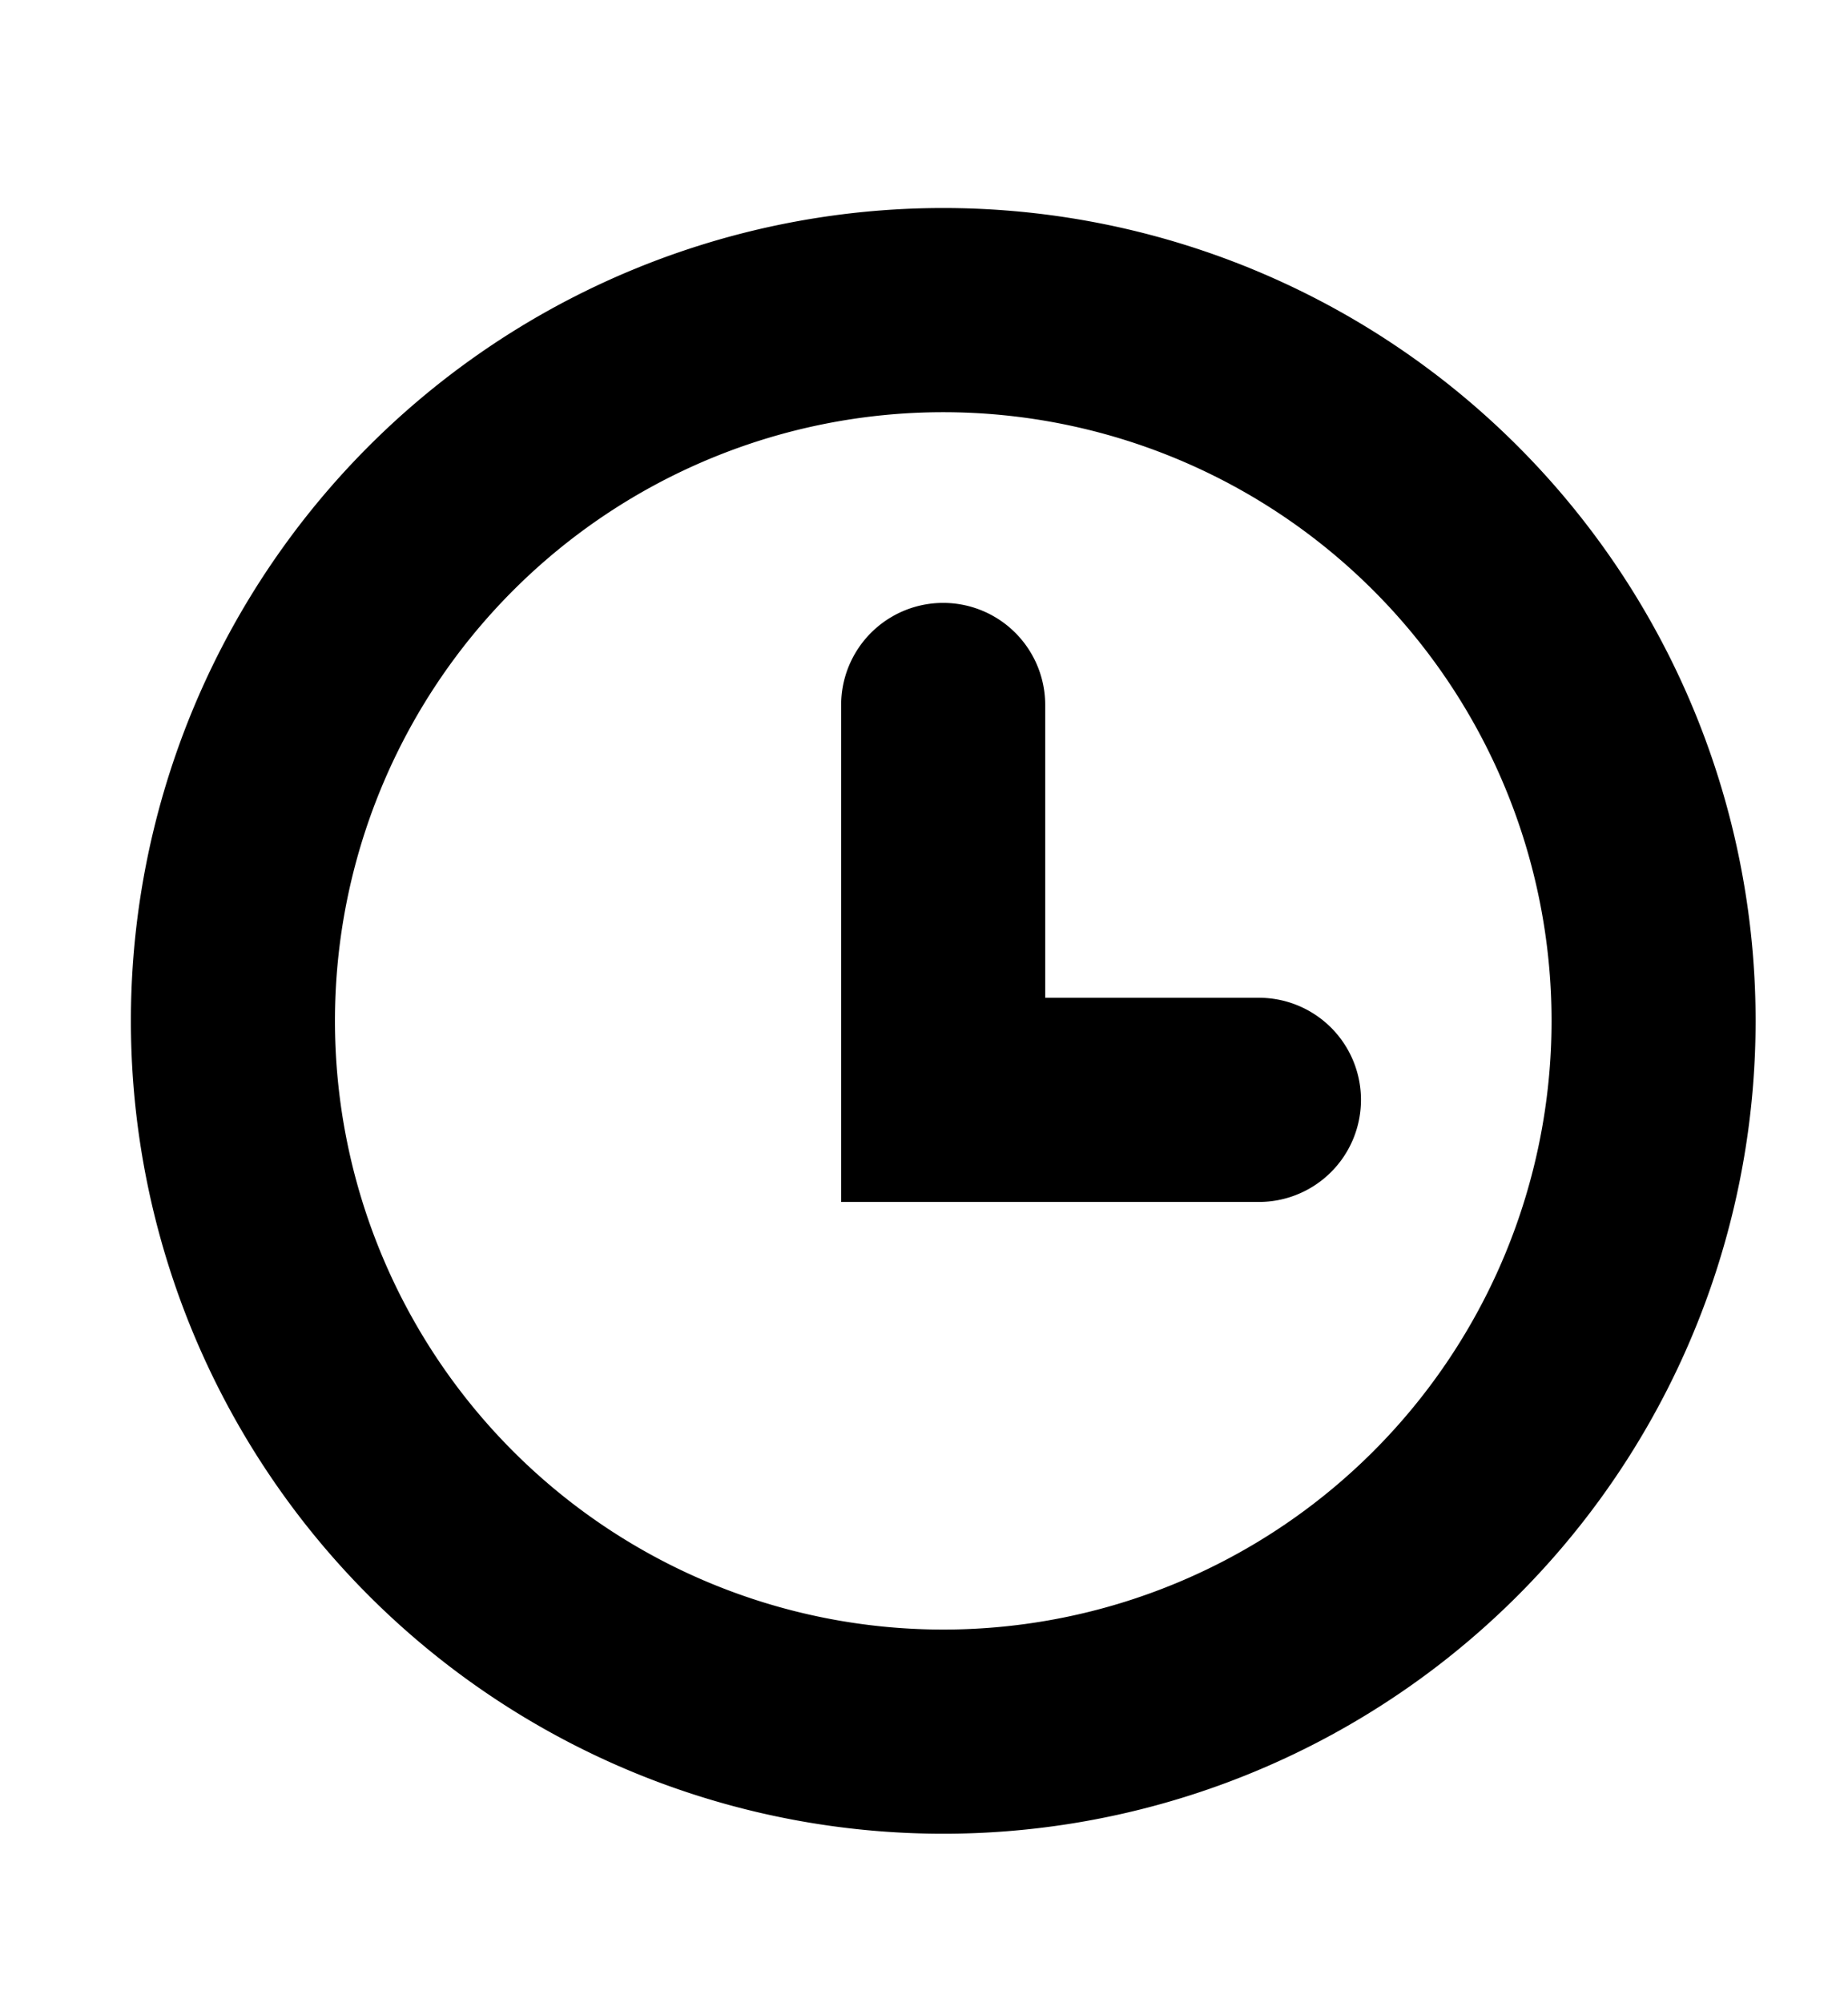 <svg xmlns="http://www.w3.org/2000/svg" viewBox="0 0 12 13"><path fill-rule="evenodd" clip-rule="evenodd" d="M5.462 4.575V7.8h2.713a.662.662 0 1 0 0-1.325H6.787v-1.9a.662.662 0 1 0-1.325 0Z"/><path fill-rule="evenodd" clip-rule="evenodd" d="M.85 6.625a5.275 5.275 0 1 0 10.55 0 5.275 5.275 0 0 0-10.55 0Zm9.225 0a3.95 3.95 0 1 1-7.9 0 3.95 3.95 0 0 1 7.9 0Z"/></svg>